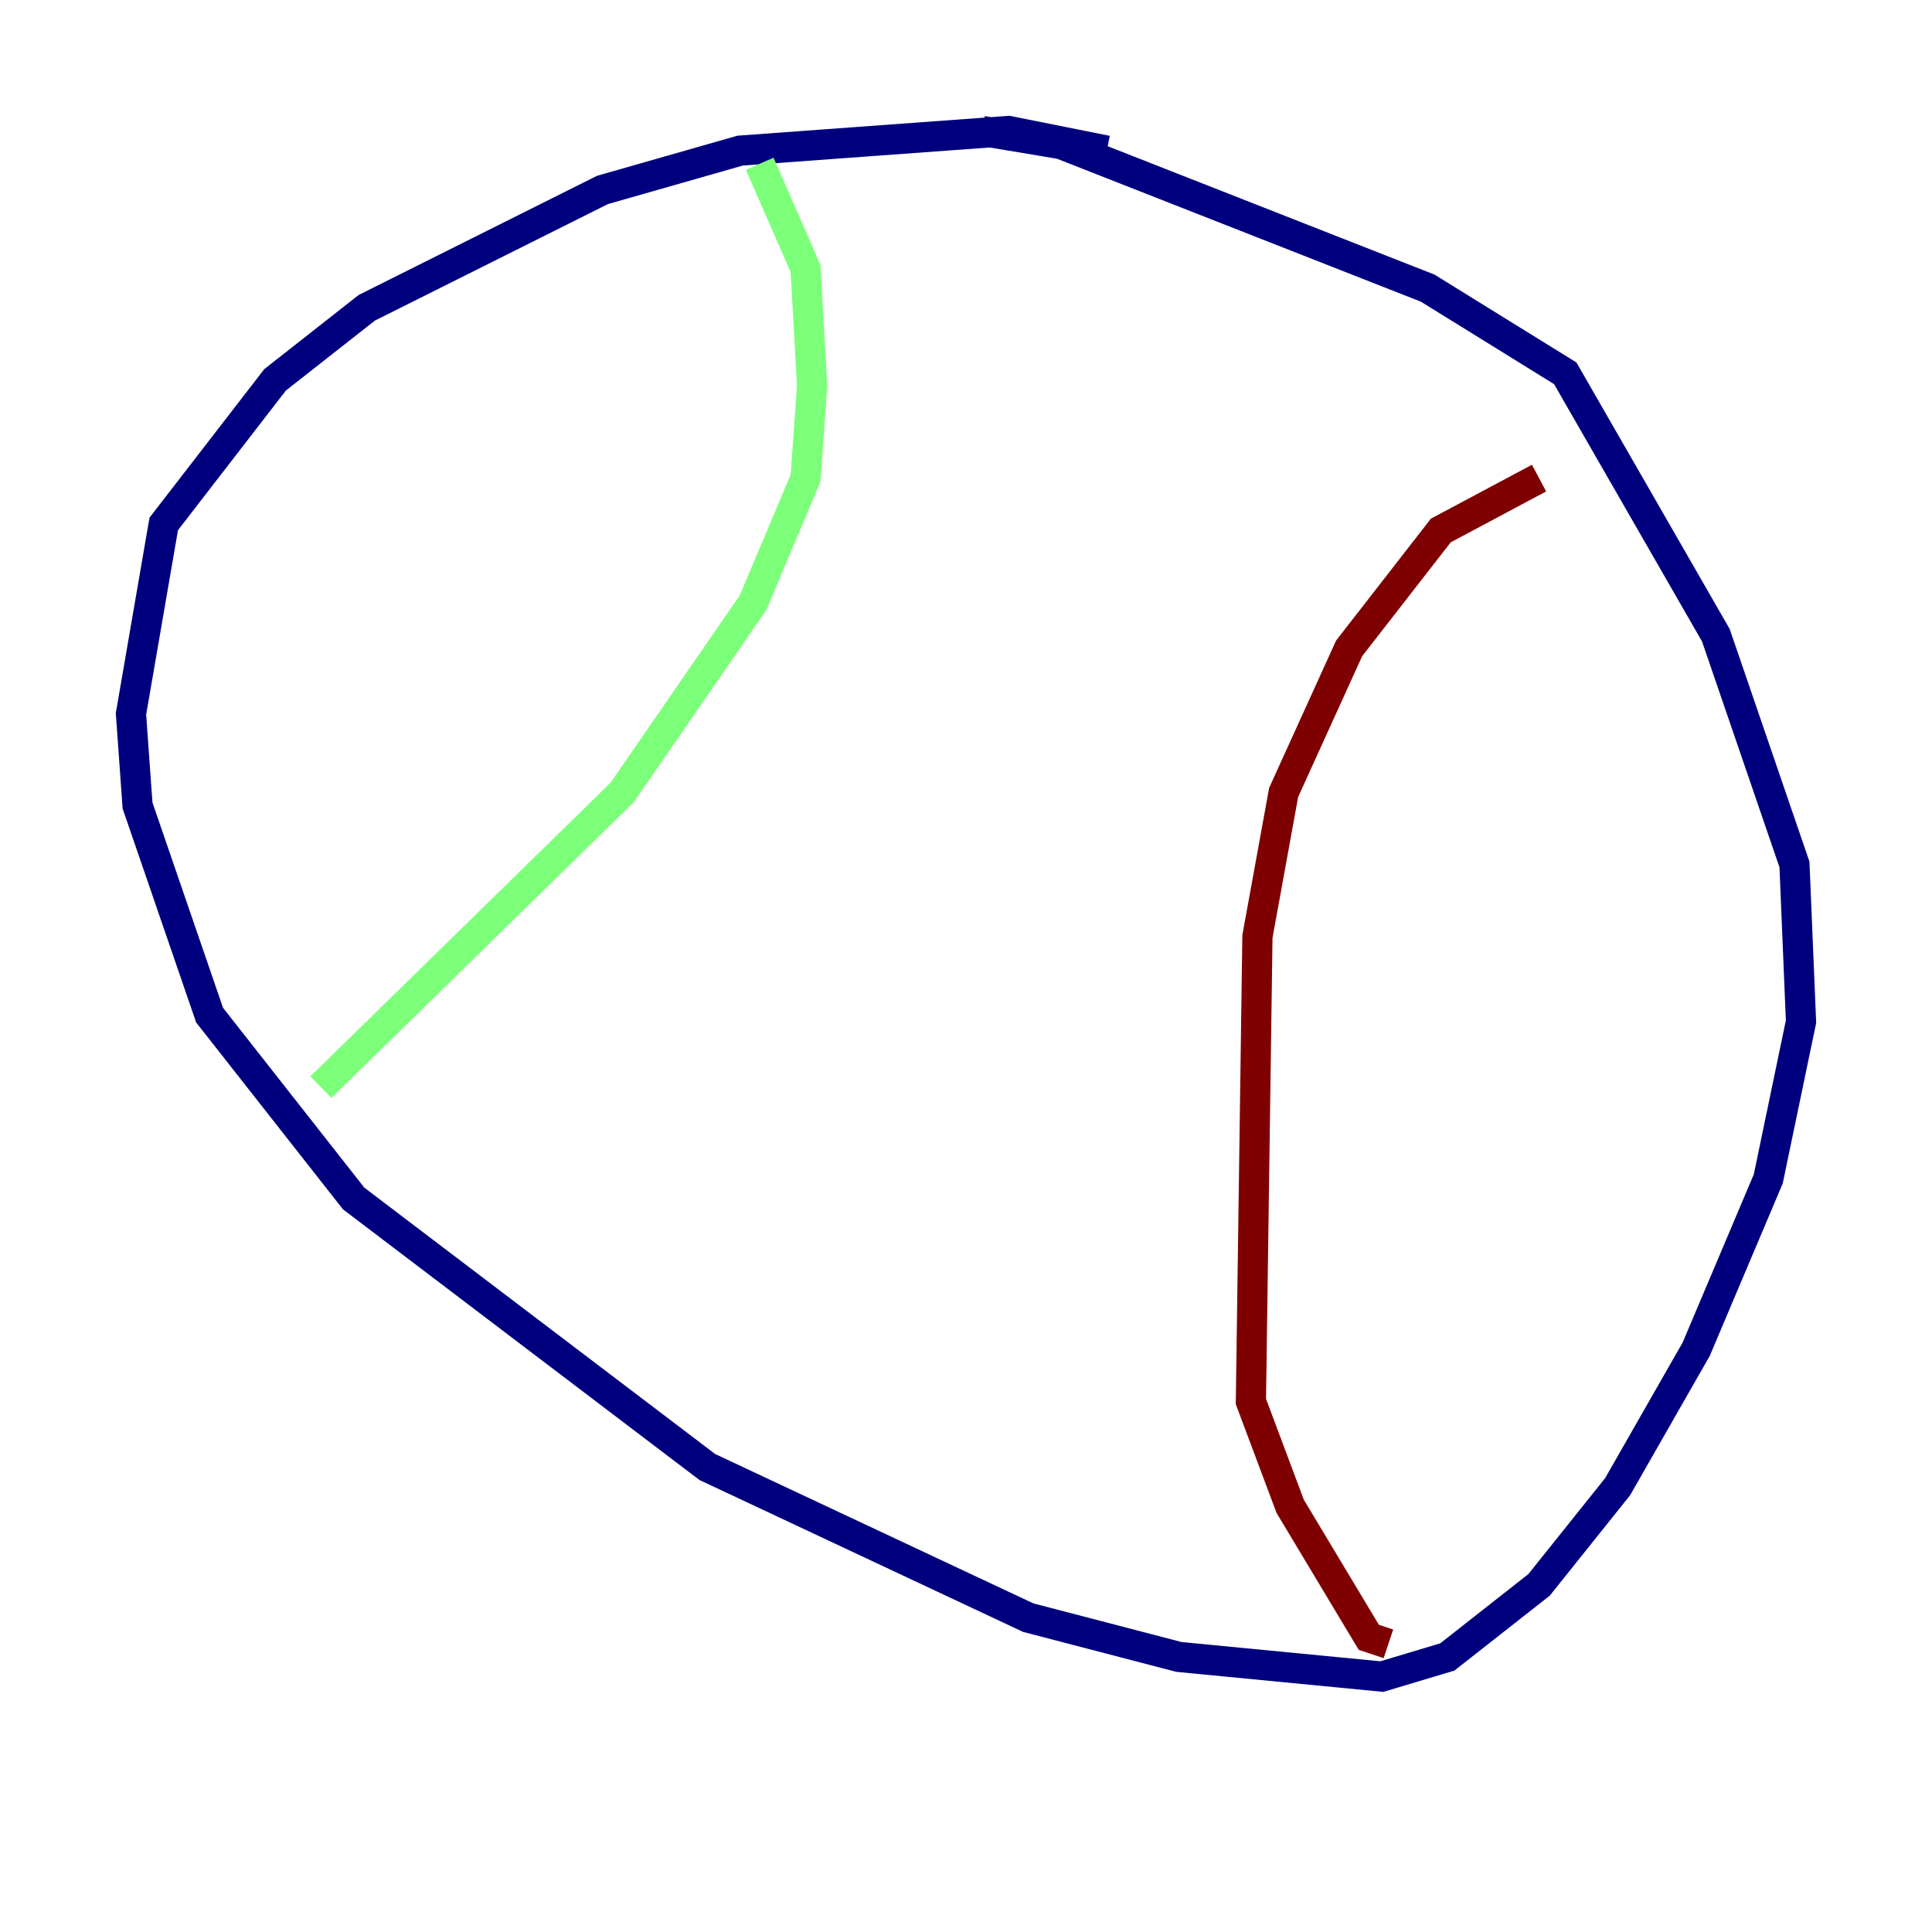 <?xml version="1.0" encoding="utf-8" ?>
<svg baseProfile="tiny" height="128" version="1.2" viewBox="0,0,128,128" width="128" xmlns="http://www.w3.org/2000/svg" xmlns:ev="http://www.w3.org/2001/xml-events" xmlns:xlink="http://www.w3.org/1999/xlink"><defs /><polyline fill="none" points="73.329,9.98 66.82,8.678 49.031,9.98 39.919,12.583 24.298,20.393 18.224,25.166 10.848,34.712 8.678,47.295 9.112,53.37 13.885,67.254 23.43,79.403 46.861,97.193 68.122,107.173 78.102,109.776 91.552,111.078 95.891,109.776 101.966,105.003 107.173,98.495 112.38,89.383 117.153,78.102 119.322,67.688 118.888,57.275 113.681,42.088 103.702,24.732 94.59,19.091 70.291,9.546 65.085,8.678" stroke="#00007f" stroke-width="2" /><polyline fill="none" points="50.332,10.848 53.37,17.79 53.803,25.6 53.37,31.675 49.898,39.919 41.22,52.502 21.261,72.027" stroke="#7cff79" stroke-width="2" /><polyline fill="none" points="101.966,31.675 95.458,35.146 89.383,42.956 85.044,52.502 83.308,62.047 82.875,92.854 85.478,99.797 90.685,108.475 91.986,108.909" stroke="#7f0000" stroke-width="2" /></svg>